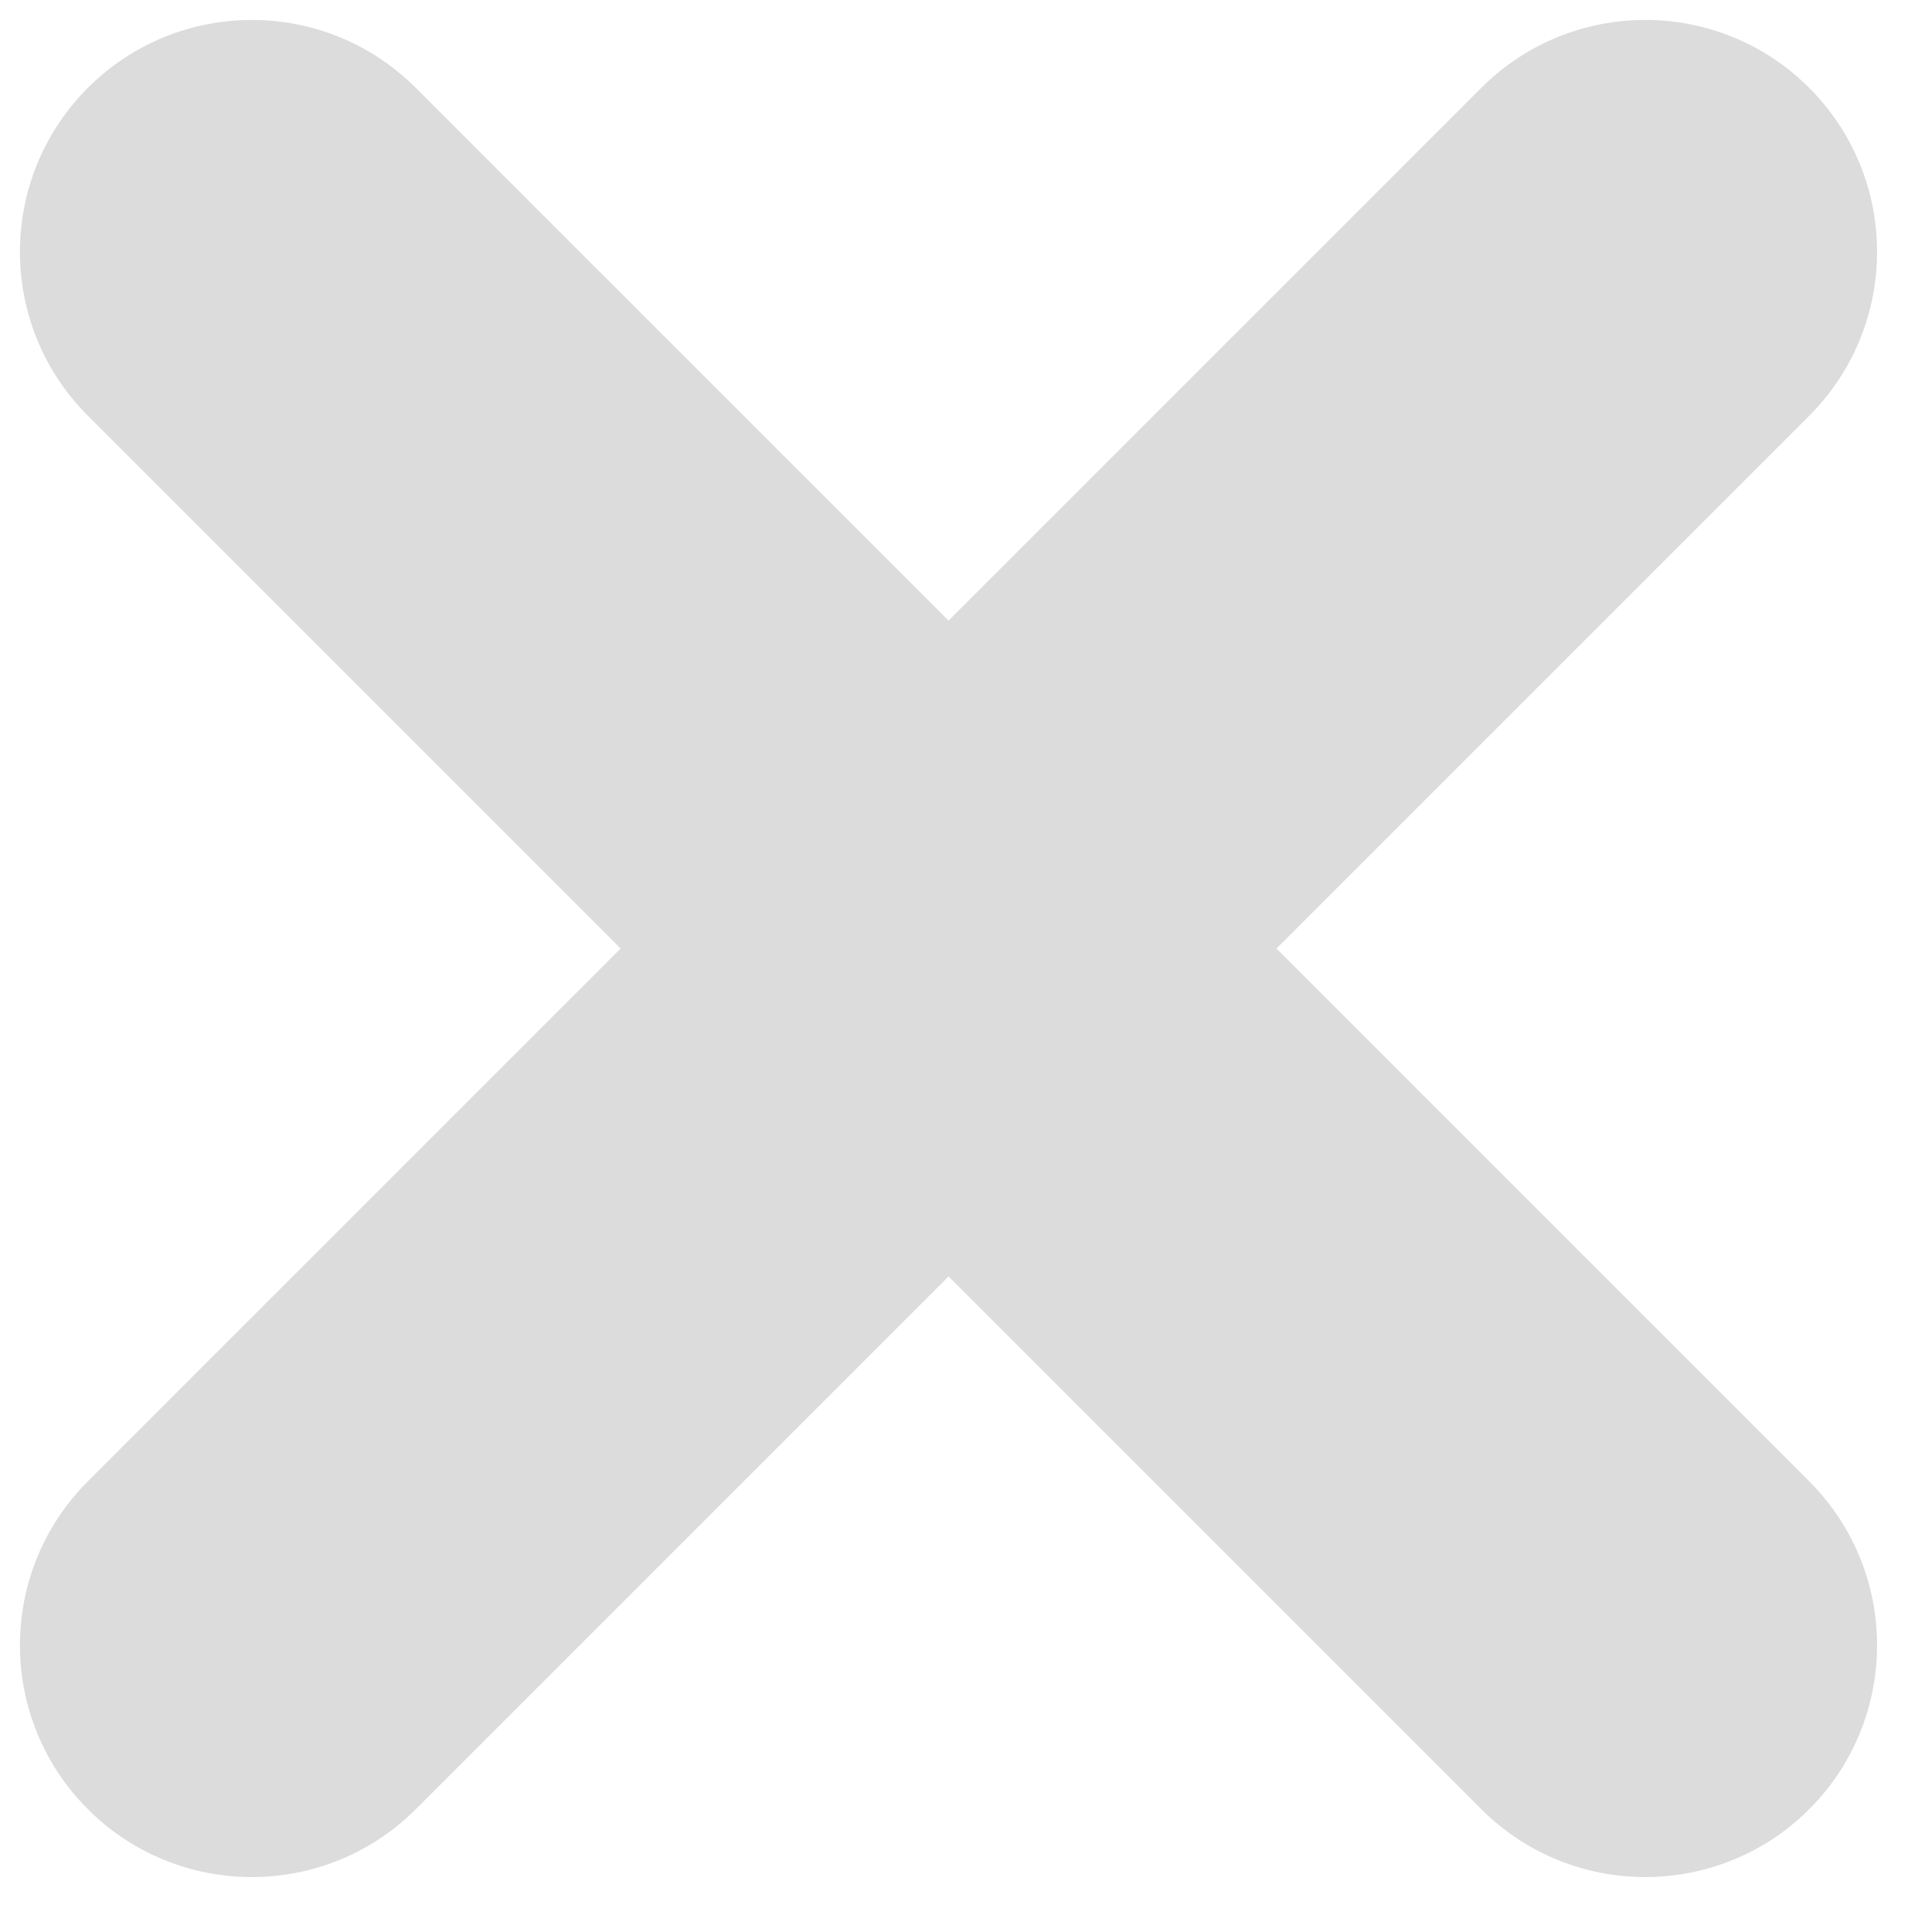 <svg width="25" height="25" viewBox="0 0 25 25" fill="none" xmlns="http://www.w3.org/2000/svg">
<path fill-rule="evenodd" clip-rule="evenodd" d="M5.38 1.137C4.208 -0.035 2.309 -0.035 1.137 1.137C-0.035 2.309 -0.035 4.208 1.137 5.38L8.031 12.274L1.137 19.168C-0.035 20.34 -0.035 22.239 1.137 23.411C2.308 24.582 4.208 24.582 5.38 23.411L12.274 16.517L19.168 23.411C20.34 24.582 22.239 24.582 23.411 23.411C24.582 22.239 24.582 20.34 23.411 19.168L16.517 12.274L23.411 5.38C24.582 4.208 24.582 2.309 23.411 1.137C22.239 -0.035 20.34 -0.035 19.168 1.137L12.274 8.031L5.38 1.137Z" fill="#747474" fill-opacity="0.25"/>
</svg>
